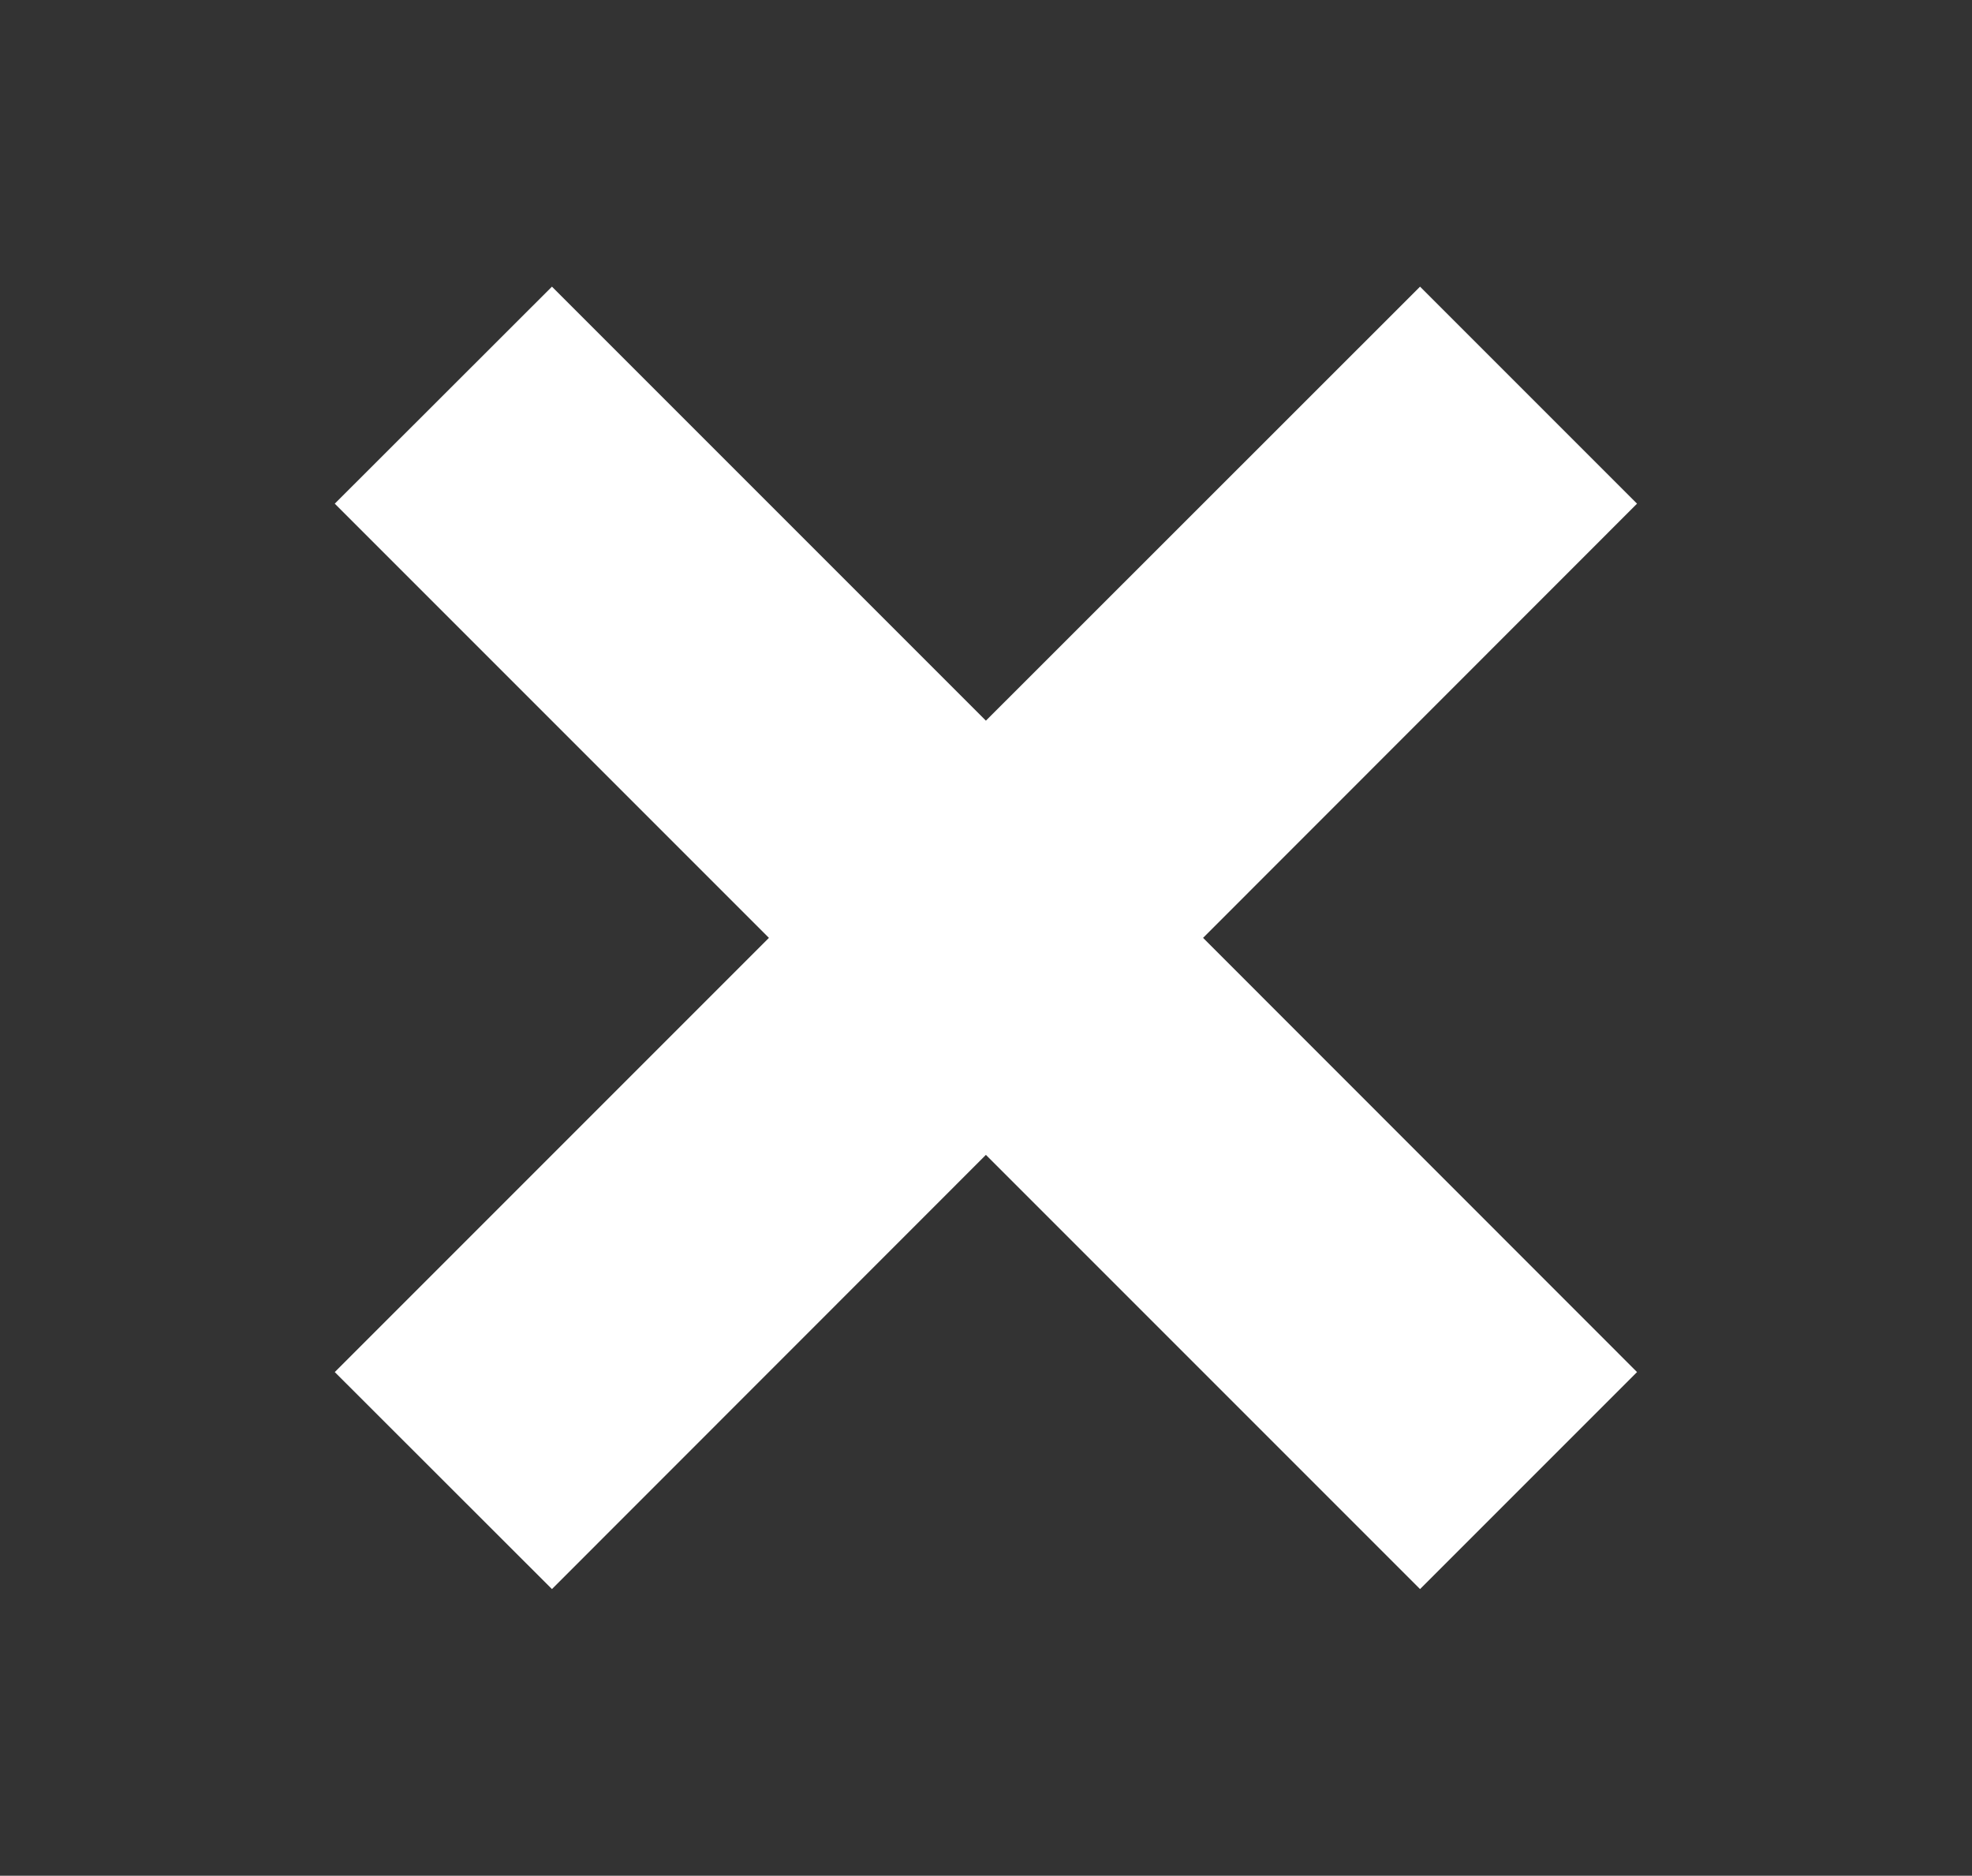 <svg id="Layer_1" data-name="Layer 1" xmlns="http://www.w3.org/2000/svg" viewBox="0 0 102.79 97.76"><rect x="0" y="0" width="102.79" height="97.76" fill="#333333" stroke="none"/><defs><style>.cls-1{fill:#fff;}</style></defs><polygon class="cls-1" points="85.33 71.51 62.71 48.88 85.33 26.25 74.02 14.94 51.39 37.56 28.77 14.94 17.45 26.25 40.08 48.88 17.45 71.51 28.77 82.82 51.39 60.19 74.02 82.82 85.33 71.51"/></svg>
